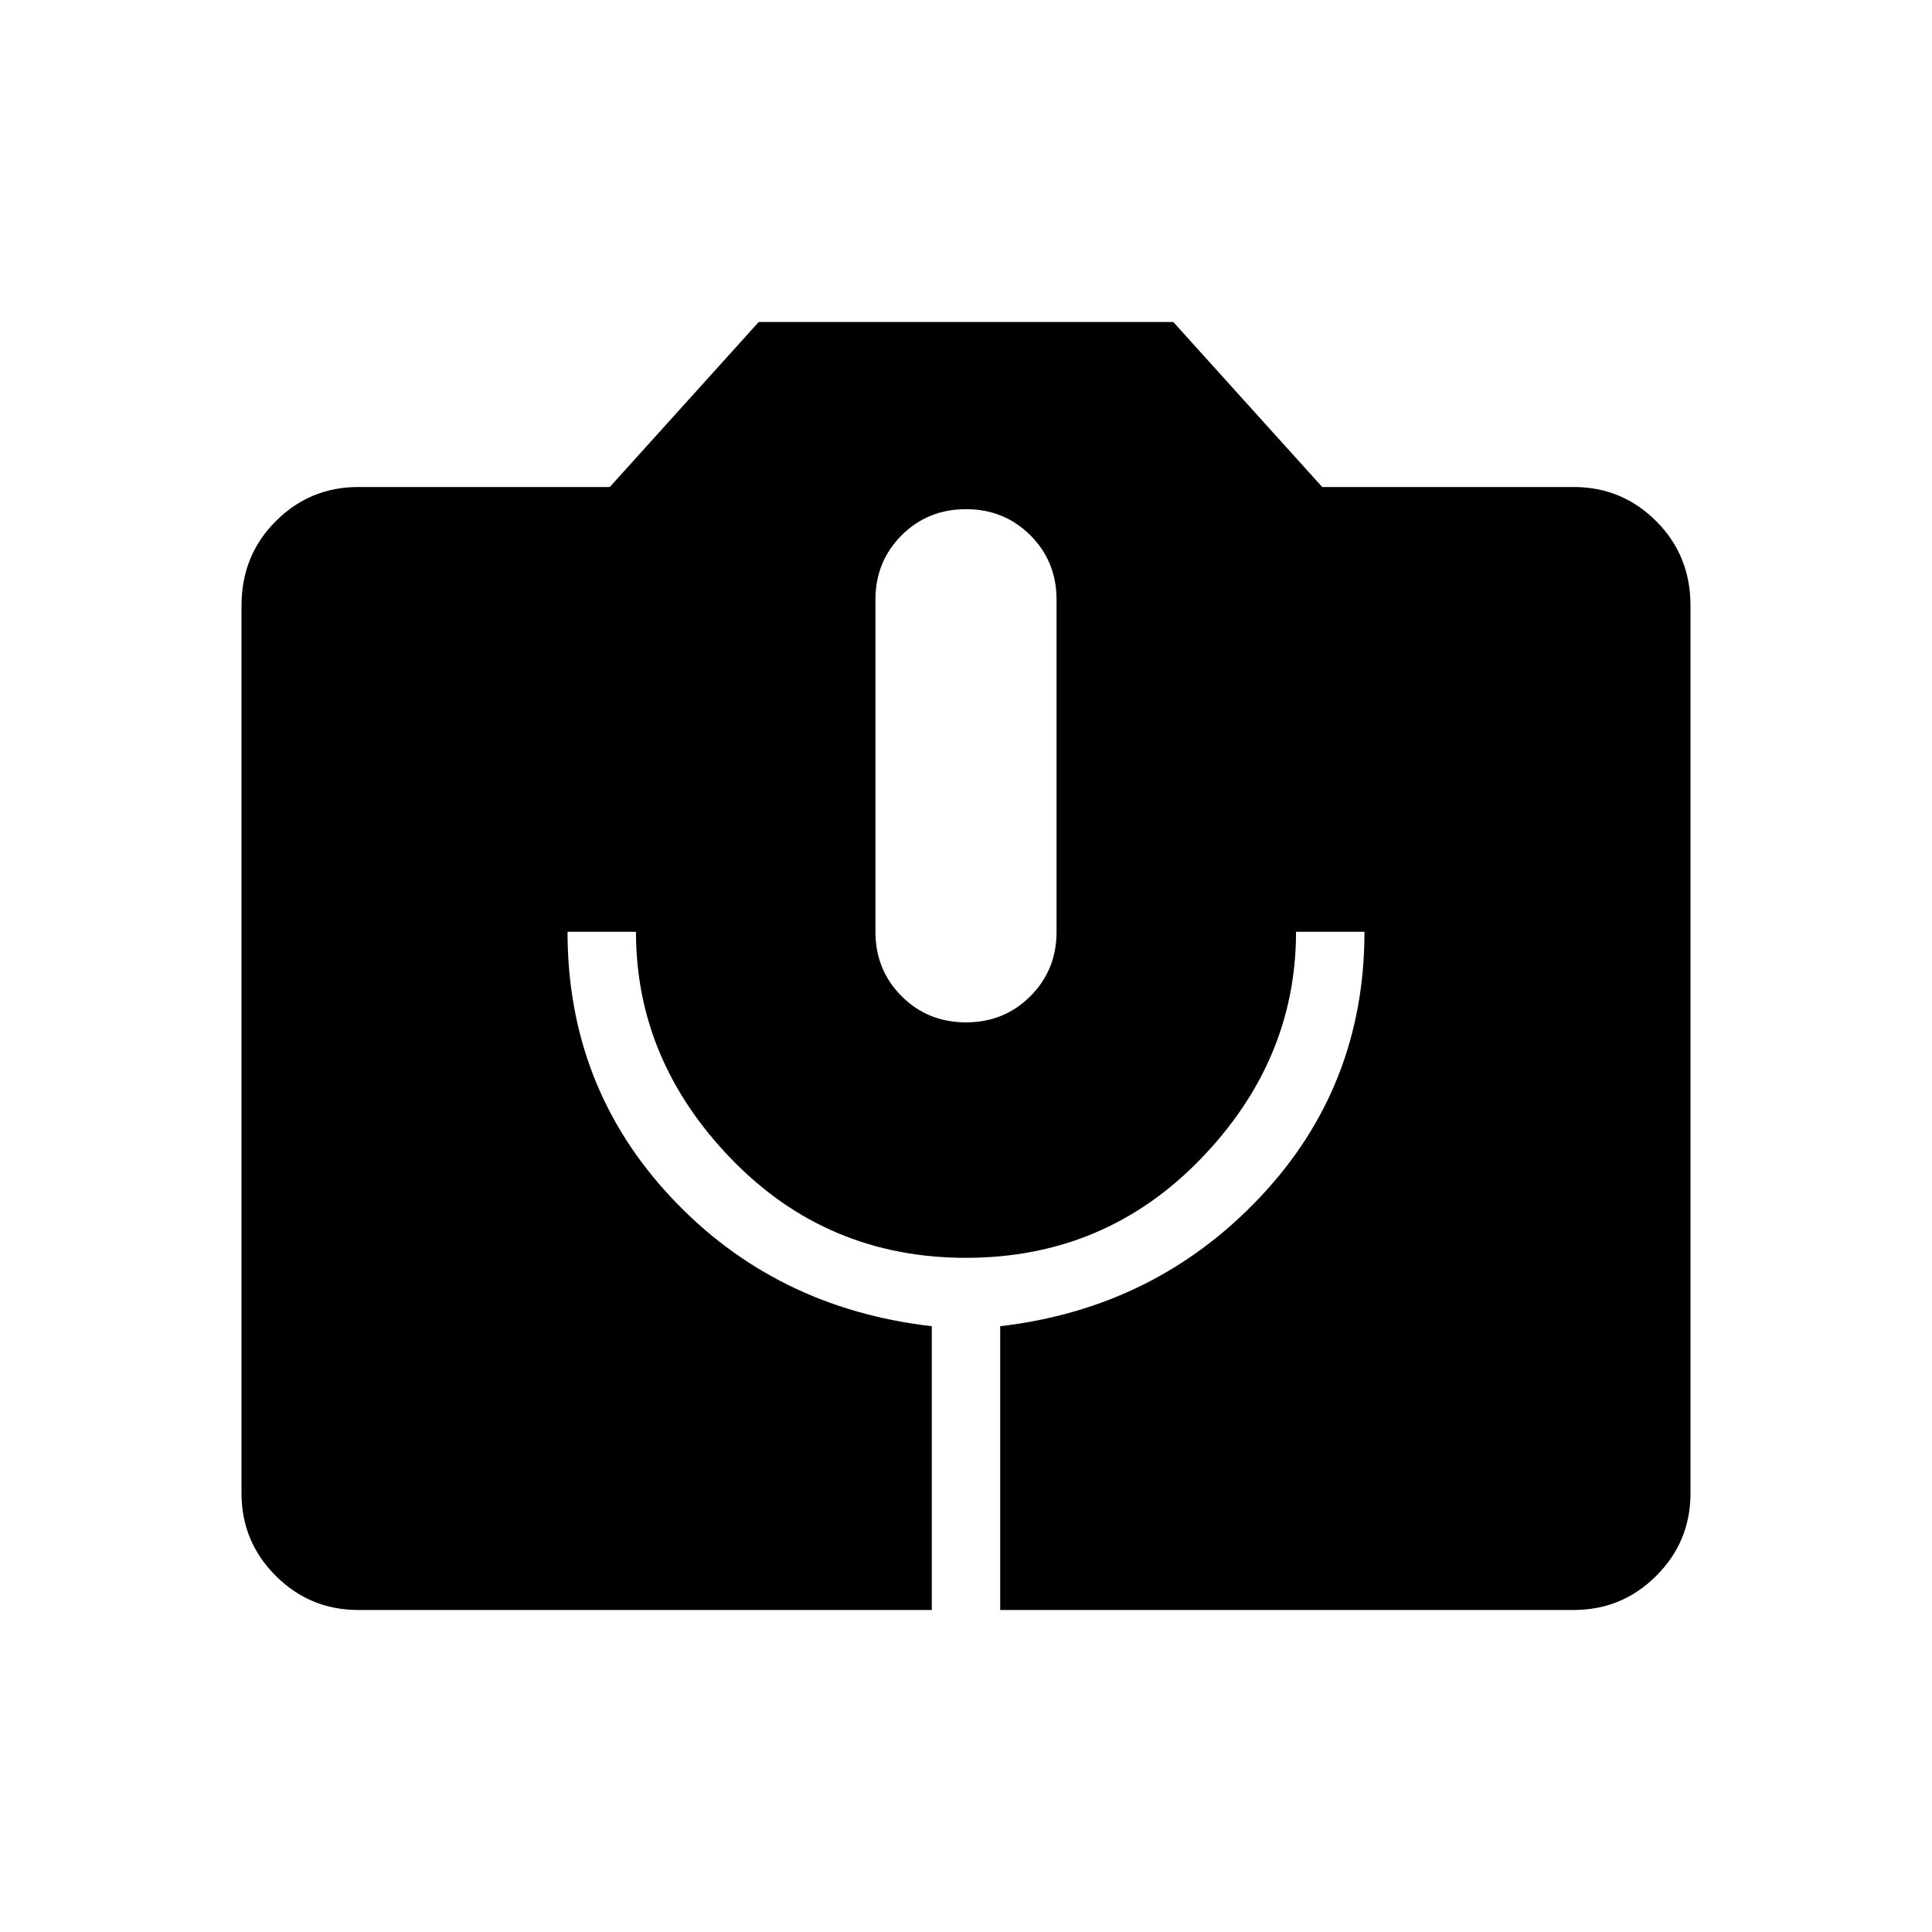 <svg xmlns="http://www.w3.org/2000/svg" height="40" width="40"><path d="M7.417 33.333Q6.417 33.333 5.708 32.625Q5 31.917 5 30.917V12.542Q5 11.5 5.708 10.792Q6.417 10.083 7.417 10.083H12.625L15.708 6.667H24.292L27.375 10.083H32.583Q33.583 10.083 34.292 10.792Q35 11.5 35 12.542V30.917Q35 31.917 34.292 32.625Q33.583 33.333 32.583 33.333H20.708V27.458Q23.917 27.083 26.083 24.792Q28.25 22.5 28.25 19.292H26.833Q26.833 21.958 24.854 24Q22.875 26.042 20 26.042Q17.125 26.042 15.146 24Q13.167 21.958 13.167 19.292H11.75Q11.75 22.5 13.896 24.792Q16.042 27.083 19.292 27.458V33.333ZM20 21.167Q20.792 21.167 21.333 20.625Q21.875 20.083 21.875 19.292V12.417Q21.875 11.625 21.333 11.083Q20.792 10.542 20 10.542Q19.208 10.542 18.667 11.083Q18.125 11.625 18.125 12.417V19.292Q18.125 20.083 18.667 20.625Q19.208 21.167 20 21.167Z"/></svg>